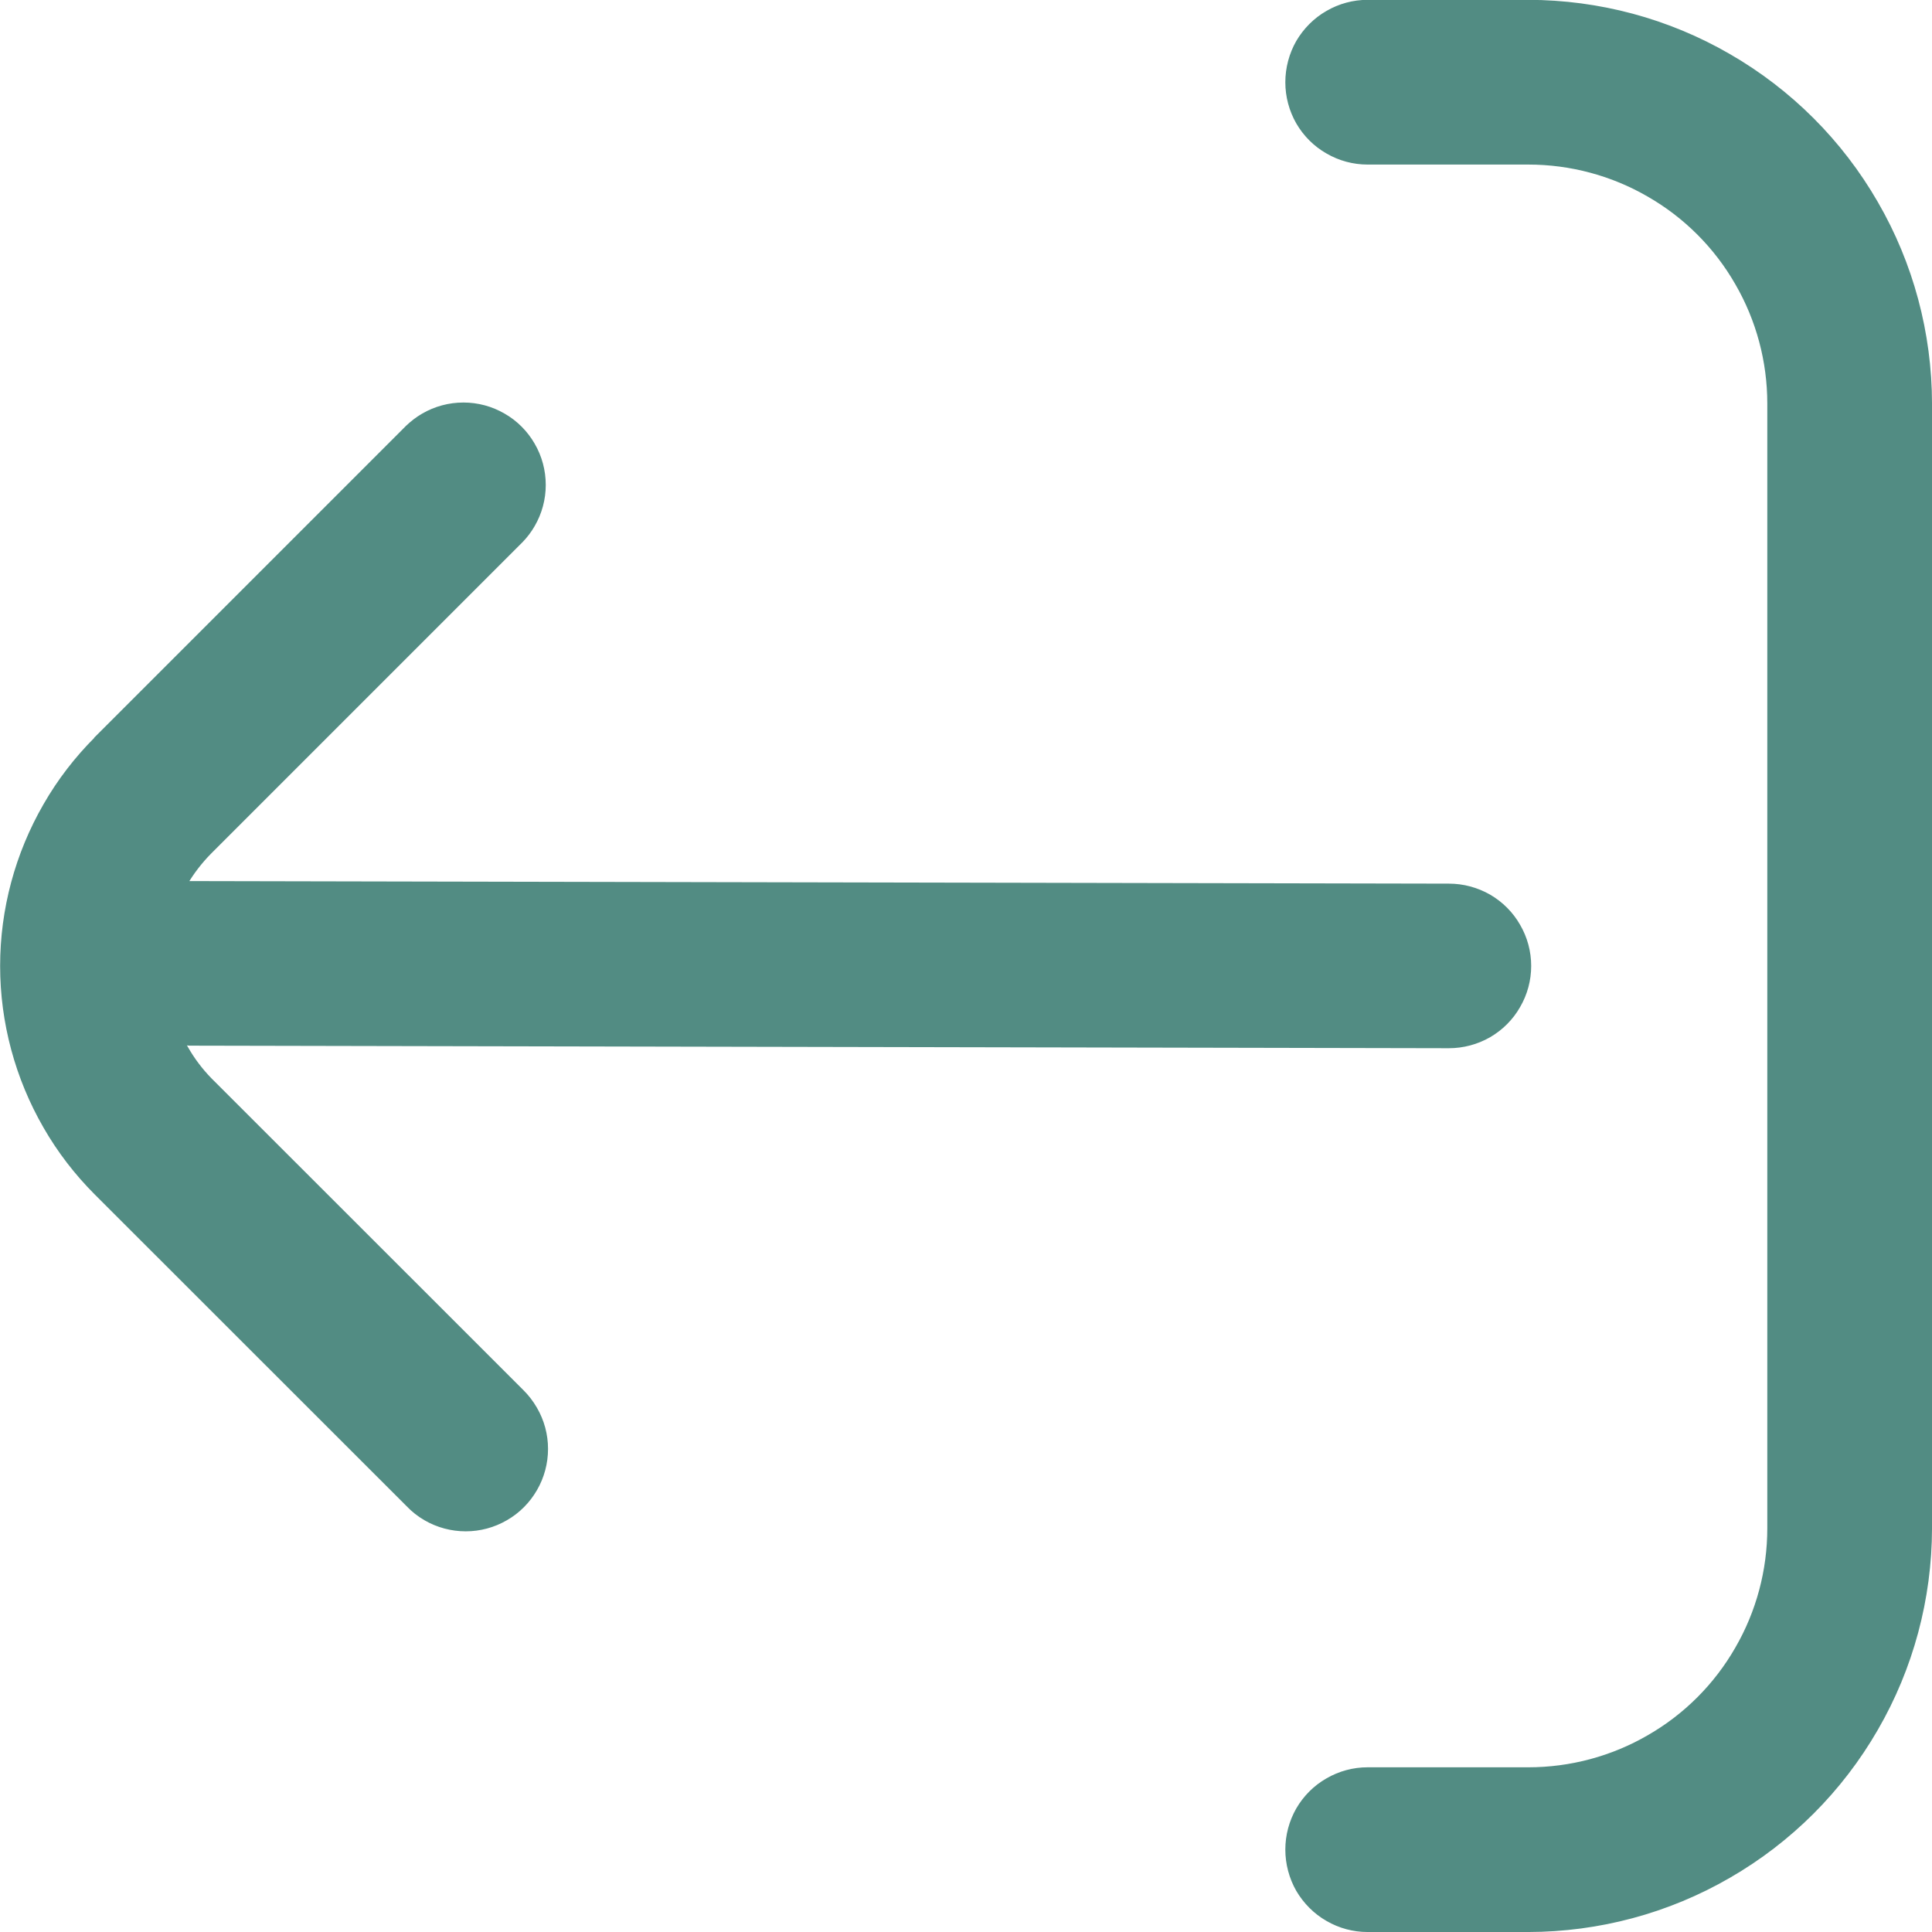 <?xml version="1.0" encoding="UTF-8"?>
<!DOCTYPE svg PUBLIC "-//W3C//DTD SVG 1.1//EN" "http://www.w3.org/Graphics/SVG/1.1/DTD/svg11.dtd">
<svg version="1.2" width="135.73mm" height="135.73mm" viewBox="0 0 13573 13573" preserveAspectRatio="xMidYMid" fill-rule="evenodd" stroke-width="28.222" stroke-linejoin="round" xmlns="http://www.w3.org/2000/svg" xmlns:ooo="http://xml.openoffice.org/svg/export" xmlns:xlink="http://www.w3.org/1999/xlink" xmlns:presentation="http://sun.com/xmlns/staroffice/presentation" xmlns:smil="http://www.w3.org/2001/SMIL20/" xmlns:anim="urn:oasis:names:tc:opendocument:xmlns:animation:1.0" xml:space="preserve">
 <defs class="ClipPathGroup">
  <clipPath id="presentation_clip_path" clipPathUnits="userSpaceOnUse">
   <rect x="0" y="0" width="13573" height="13573"/>
  </clipPath>
  <clipPath id="presentation_clip_path_shrink" clipPathUnits="userSpaceOnUse">
   <rect x="13" y="13" width="13546" height="13546"/>
  </clipPath>
 </defs>
 <defs class="TextShapeIndex">
  <g ooo:slide="id1" ooo:id-list="id3"/>
 </defs>
 <defs class="EmbeddedBulletChars">
  <g id="bullet-char-template-57356" transform="scale(0,-0)">
   <path d="M 580,1141 L 1163,571 580,0 -4,571 580,1141 Z"/>
  </g>
  <g id="bullet-char-template-57354" transform="scale(0,-0)">
   <path d="M 8,1128 L 1137,1128 1137,0 8,0 8,1128 Z"/>
  </g>
  <g id="bullet-char-template-10146" transform="scale(0,-0)">
   <path d="M 174,0 L 602,739 174,1481 1456,739 174,0 Z M 1358,739 L 309,1346 659,739 1358,739 Z"/>
  </g>
  <g id="bullet-char-template-10132" transform="scale(0,-0)">
   <path d="M 2015,739 L 1276,0 717,0 1260,543 174,543 174,936 1260,936 717,1481 1274,1481 2015,739 Z"/>
  </g>
  <g id="bullet-char-template-10007" transform="scale(0,-0)">
   <path d="M 0,-2 C -7,14 -16,27 -25,37 L 356,567 C 262,823 215,952 215,954 215,979 228,992 255,992 264,992 276,990 289,987 310,991 331,999 354,1012 L 381,999 492,748 772,1049 836,1024 860,1049 C 881,1039 901,1025 922,1006 886,937 835,863 770,784 769,783 710,716 594,584 L 774,223 C 774,196 753,168 711,139 L 727,119 C 717,90 699,76 672,76 641,76 570,178 457,381 L 164,-76 C 142,-110 111,-127 72,-127 30,-127 9,-110 8,-76 1,-67 -2,-52 -2,-32 -2,-23 -1,-13 0,-2 Z"/>
  </g>
  <g id="bullet-char-template-10004" transform="scale(0,-0)">
   <path d="M 285,-33 C 182,-33 111,30 74,156 52,228 41,333 41,471 41,549 55,616 82,672 116,743 169,778 240,778 293,778 328,747 346,684 L 369,508 C 377,444 397,411 428,410 L 1163,1116 C 1174,1127 1196,1133 1229,1133 1271,1133 1292,1118 1292,1087 L 1292,965 C 1292,929 1282,901 1262,881 L 442,47 C 390,-6 338,-33 285,-33 Z"/>
  </g>
  <g id="bullet-char-template-9679" transform="scale(0,-0)">
   <path d="M 813,0 C 632,0 489,54 383,161 276,268 223,411 223,592 223,773 276,916 383,1023 489,1130 632,1184 813,1184 992,1184 1136,1130 1245,1023 1353,916 1407,772 1407,592 1407,412 1353,268 1245,161 1136,54 992,0 813,0 Z"/>
  </g>
  <g id="bullet-char-template-8226" transform="scale(0,-0)">
   <path d="M 346,457 C 273,457 209,483 155,535 101,586 74,649 74,723 74,796 101,859 155,911 209,963 273,989 346,989 419,989 480,963 531,910 582,859 608,796 608,723 608,648 583,586 532,535 482,483 420,457 346,457 Z"/>
  </g>
  <g id="bullet-char-template-8211" transform="scale(0,-0)">
   <path d="M -4,459 L 1135,459 1135,606 -4,606 -4,459 Z"/>
  </g>
  <g id="bullet-char-template-61548" transform="scale(0,-0)">
   <path d="M 173,740 C 173,903 231,1043 346,1159 462,1274 601,1332 765,1332 928,1332 1067,1274 1183,1159 1299,1043 1357,903 1357,740 1357,577 1299,437 1183,322 1067,206 928,148 765,148 601,148 462,206 346,322 231,437 173,577 173,740 Z"/>
  </g>
 </defs>
 <g>
  <g id="id2" class="Master_Slide">
   <g id="bg-id2" class="Background"/>
   <g id="bo-id2" class="BackgroundObjects"/>
  </g>
 </g>
 <g class="SlideGroup">
  <g>
   <g id="container-id1">
    <g id="id1" class="Slide" clip-path="url(#presentation_clip_path)">
     <g class="Page">
      <g class="Graphic">
       <g id="id3">
        <rect class="BoundingBox" stroke="none" fill="none" x="0" y="0" width="13573" height="13573"/>
        <path fill="rgb(82,140,131)" stroke="rgb(82,140,131)" d="M 674,5190 L 2863,3001 C 2897,2969 2933,2941 2973,2918 3059,2868 3156,2842 3256,2842 3355,2842 3452,2868 3538,2918 3624,2967 3695,3039 3744,3124 3794,3210 3820,3307 3820,3407 3820,3506 3794,3603 3744,3689 3721,3729 3693,3766 3661,3799 L 1472,5988 C 1407,6054 1350,6128 1303,6208 1311,6208 1318,6204 1327,6204 L 10179,6222 C 10278,6222 10375,6248 10461,6297 10547,6347 10618,6418 10667,6504 10717,6590 10743,6687 10743,6786 10743,6885 10717,6982 10667,7068 10618,7154 10547,7225 10461,7275 10375,7324 10278,7350 10179,7350 L 1330,7332 C 1314,7332 1301,7324 1286,7323 1293,7337 1300,7350 1308,7363 1354,7444 1410,7518 1474,7584 L 3664,9773 C 3702,9810 3734,9852 3760,9897 3810,9983 3836,10080 3836,10179 3836,10278 3810,10376 3760,10462 3711,10547 3640,10619 3554,10668 3468,10718 3371,10744 3272,10744 3173,10744 3075,10718 2989,10668 2944,10642 2902,10609 2866,10571 L 676,8382 C 537,8243 416,8086 318,7915 120,7572 15,7182 15,6786 15,6390 120,6000 318,5657 416,5486 537,5329 676,5190 L 674,5190 Z"/>
        <path fill="rgb(82,140,131)" stroke="rgb(82,140,131)" d="M 9608,12430 L 10737,12430 10737,12430 C 11034,12430 11326,12352 11583,12203 11841,12055 12055,11841 12203,11583 12352,11326 12430,11034 12430,10737 L 12430,2835 12430,2835 C 12430,2538 12352,2246 12203,1989 12055,1731 11841,1517 11583,1369 11326,1220 11034,1142 10737,1142 L 9608,1142 9608,1142 C 9509,1142 9412,1116 9326,1066 9240,1017 9169,946 9119,860 9070,774 9044,677 9044,578 9044,479 9070,381 9119,295 9169,210 9240,138 9326,89 9412,39 9509,13 9608,13 L 10737,13 10737,13 C 11232,14 11718,144 12146,392 12576,640 12932,996 13180,1426 13428,1854 13558,2340 13559,2835 L 13559,10737 13559,10737 C 13558,11232 13428,11718 13180,12146 12932,12576 12576,12932 12146,13180 11718,13428 11232,13558 10737,13559 L 9608,13559 9608,13559 C 9509,13559 9412,13533 9326,13483 9240,13434 9169,13362 9119,13277 9070,13191 9044,13093 9044,12994 9044,12895 9070,12798 9119,12712 9169,12626 9240,12555 9326,12506 9412,12456 9509,12430 9608,12430 L 9608,12430 Z"/>
       </g>
      </g>
     </g>
    </g>
   </g>
  </g>
 </g>
</svg>